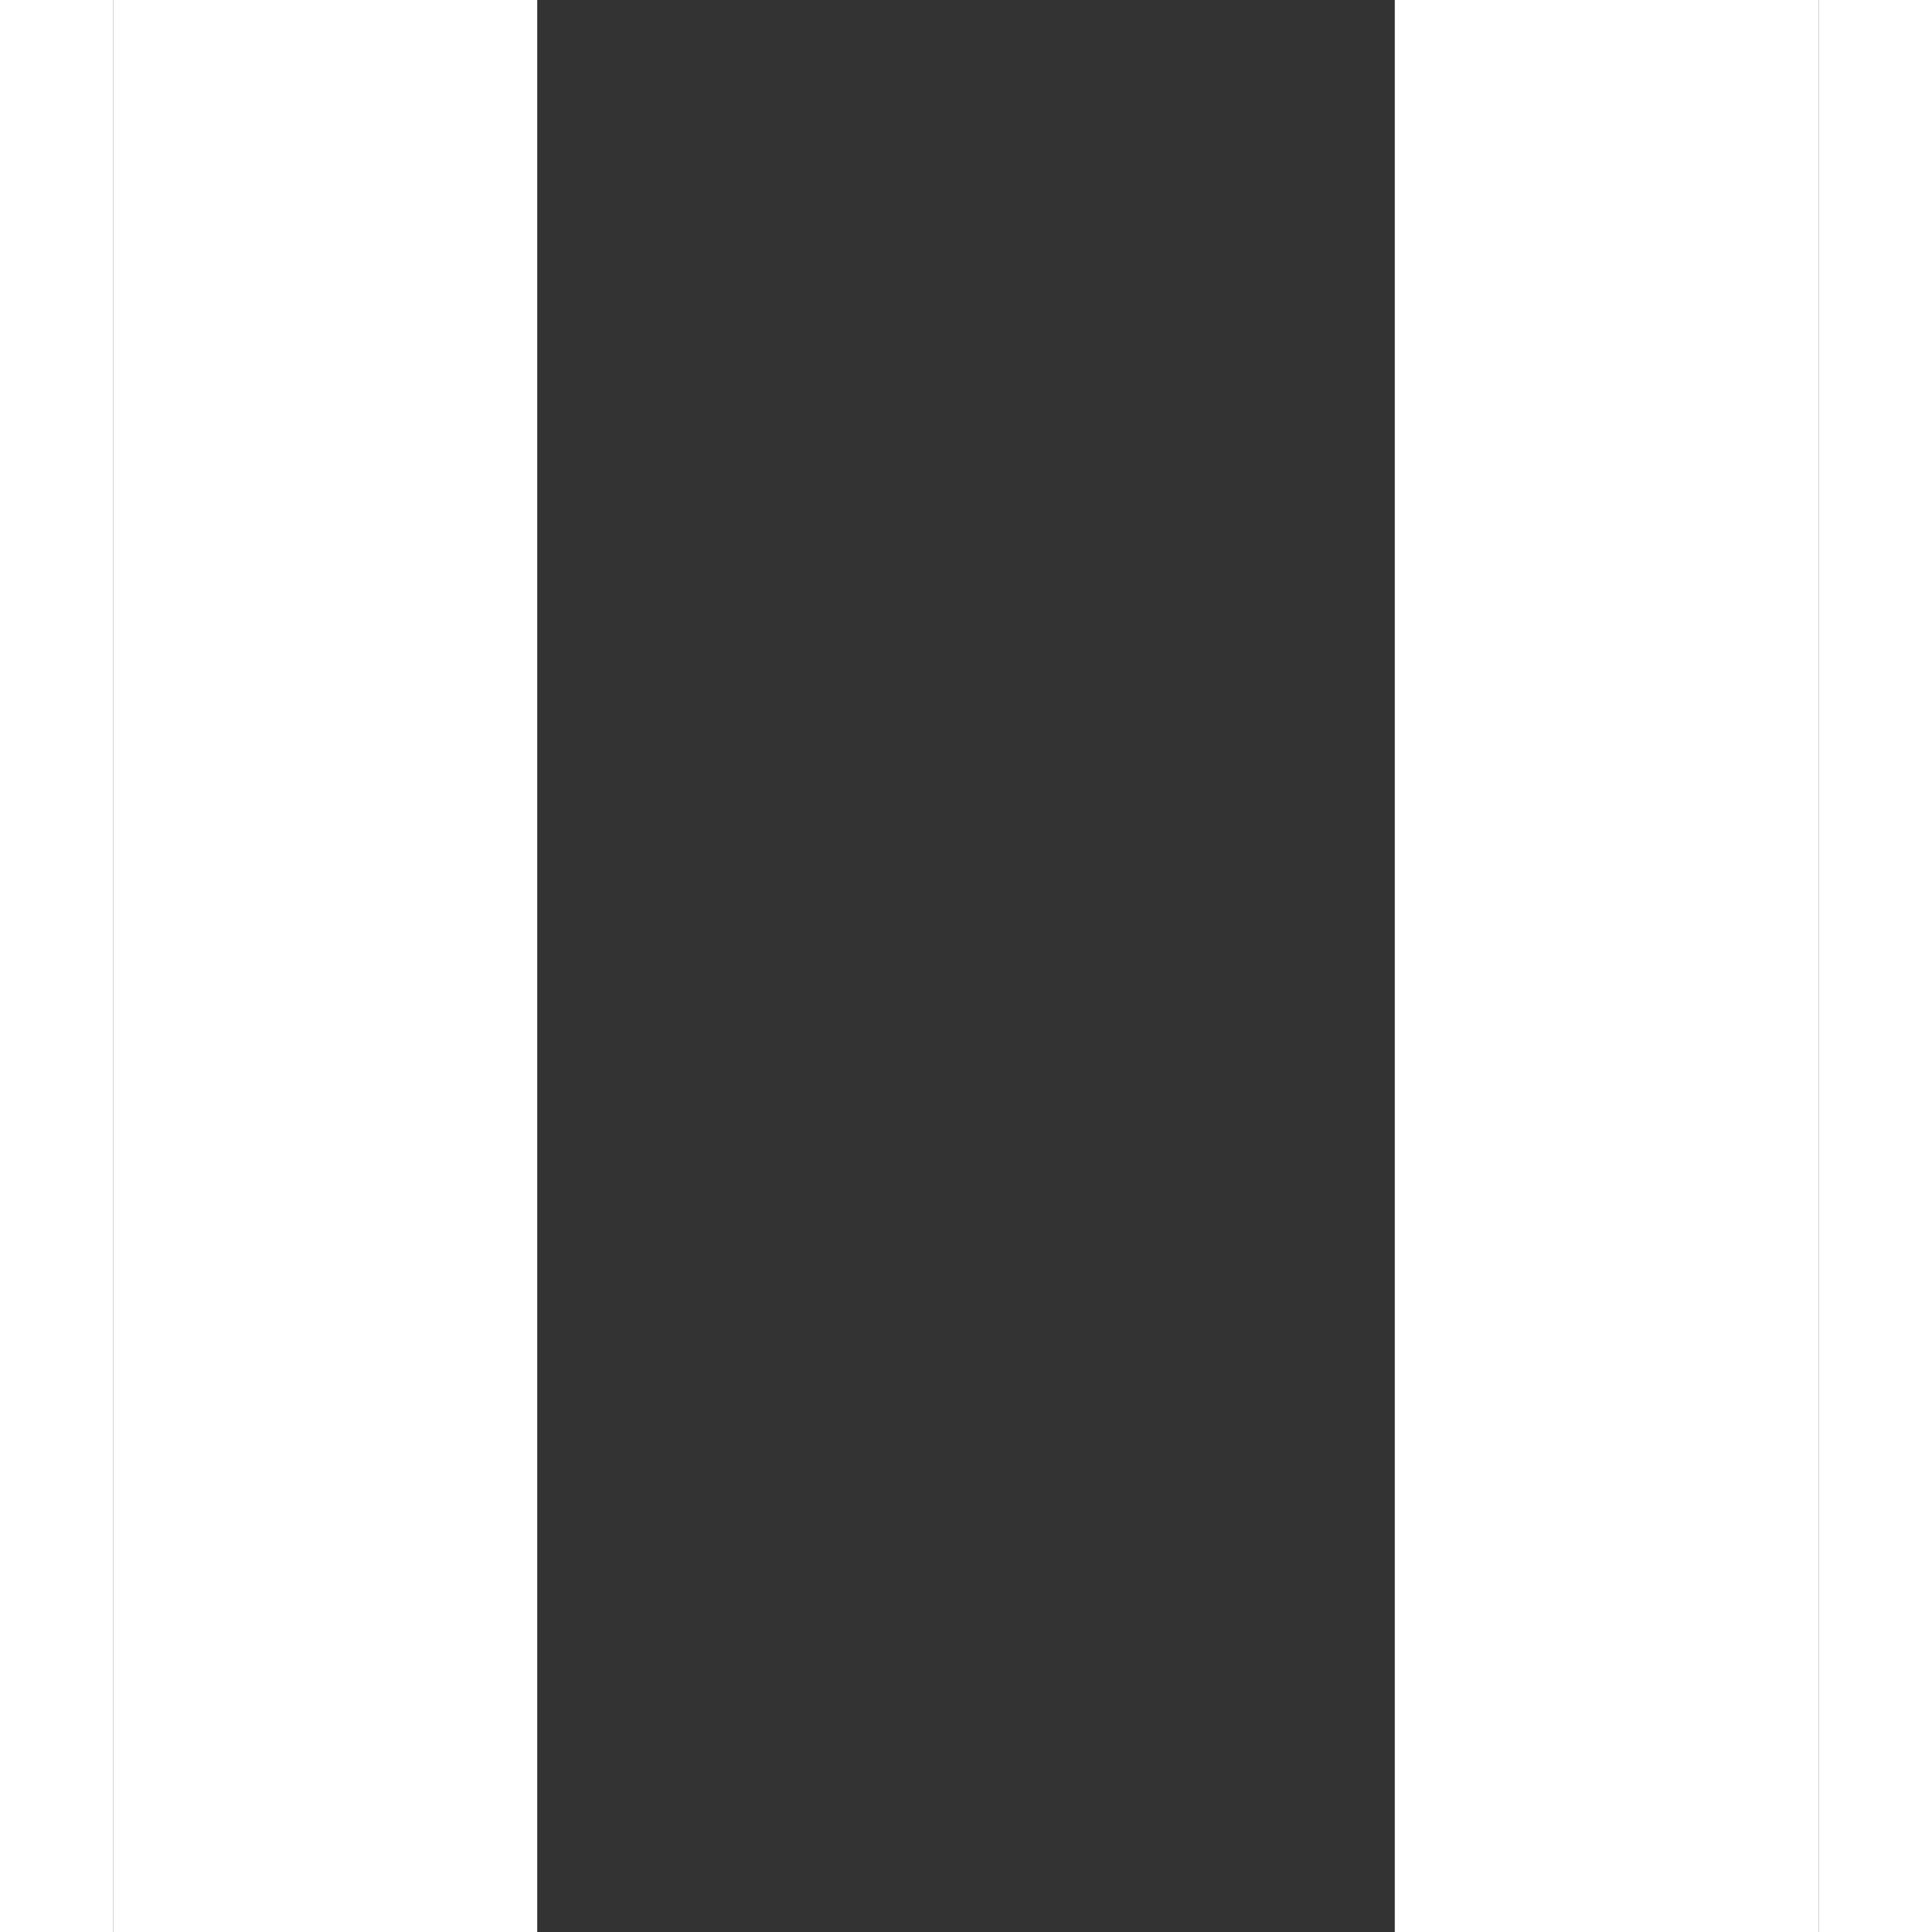 <svg xmlns="http://www.w3.org/2000/svg" class="pauseContainer" width="50" height="50" viewBox="0 0 173 196">
  <rect x="0" y="0" width="173" height="196" fill="#333333" stroke="none"/>
  <g id="Group_51" data-name="Group 51" transform="translate(-507 -649)">
    <rect id="Rectangle_40" class="pauseRectangle" data-name="Rectangle 40" width="43" height="196" transform="translate(507 649)" fill="#fff"/>
    <rect id="Rectangle_39" class="pauseRectangle" data-name="Rectangle 39" width="43" height="196" transform="translate(637 649)" fill="#fff"/>
  </g>
</svg>
